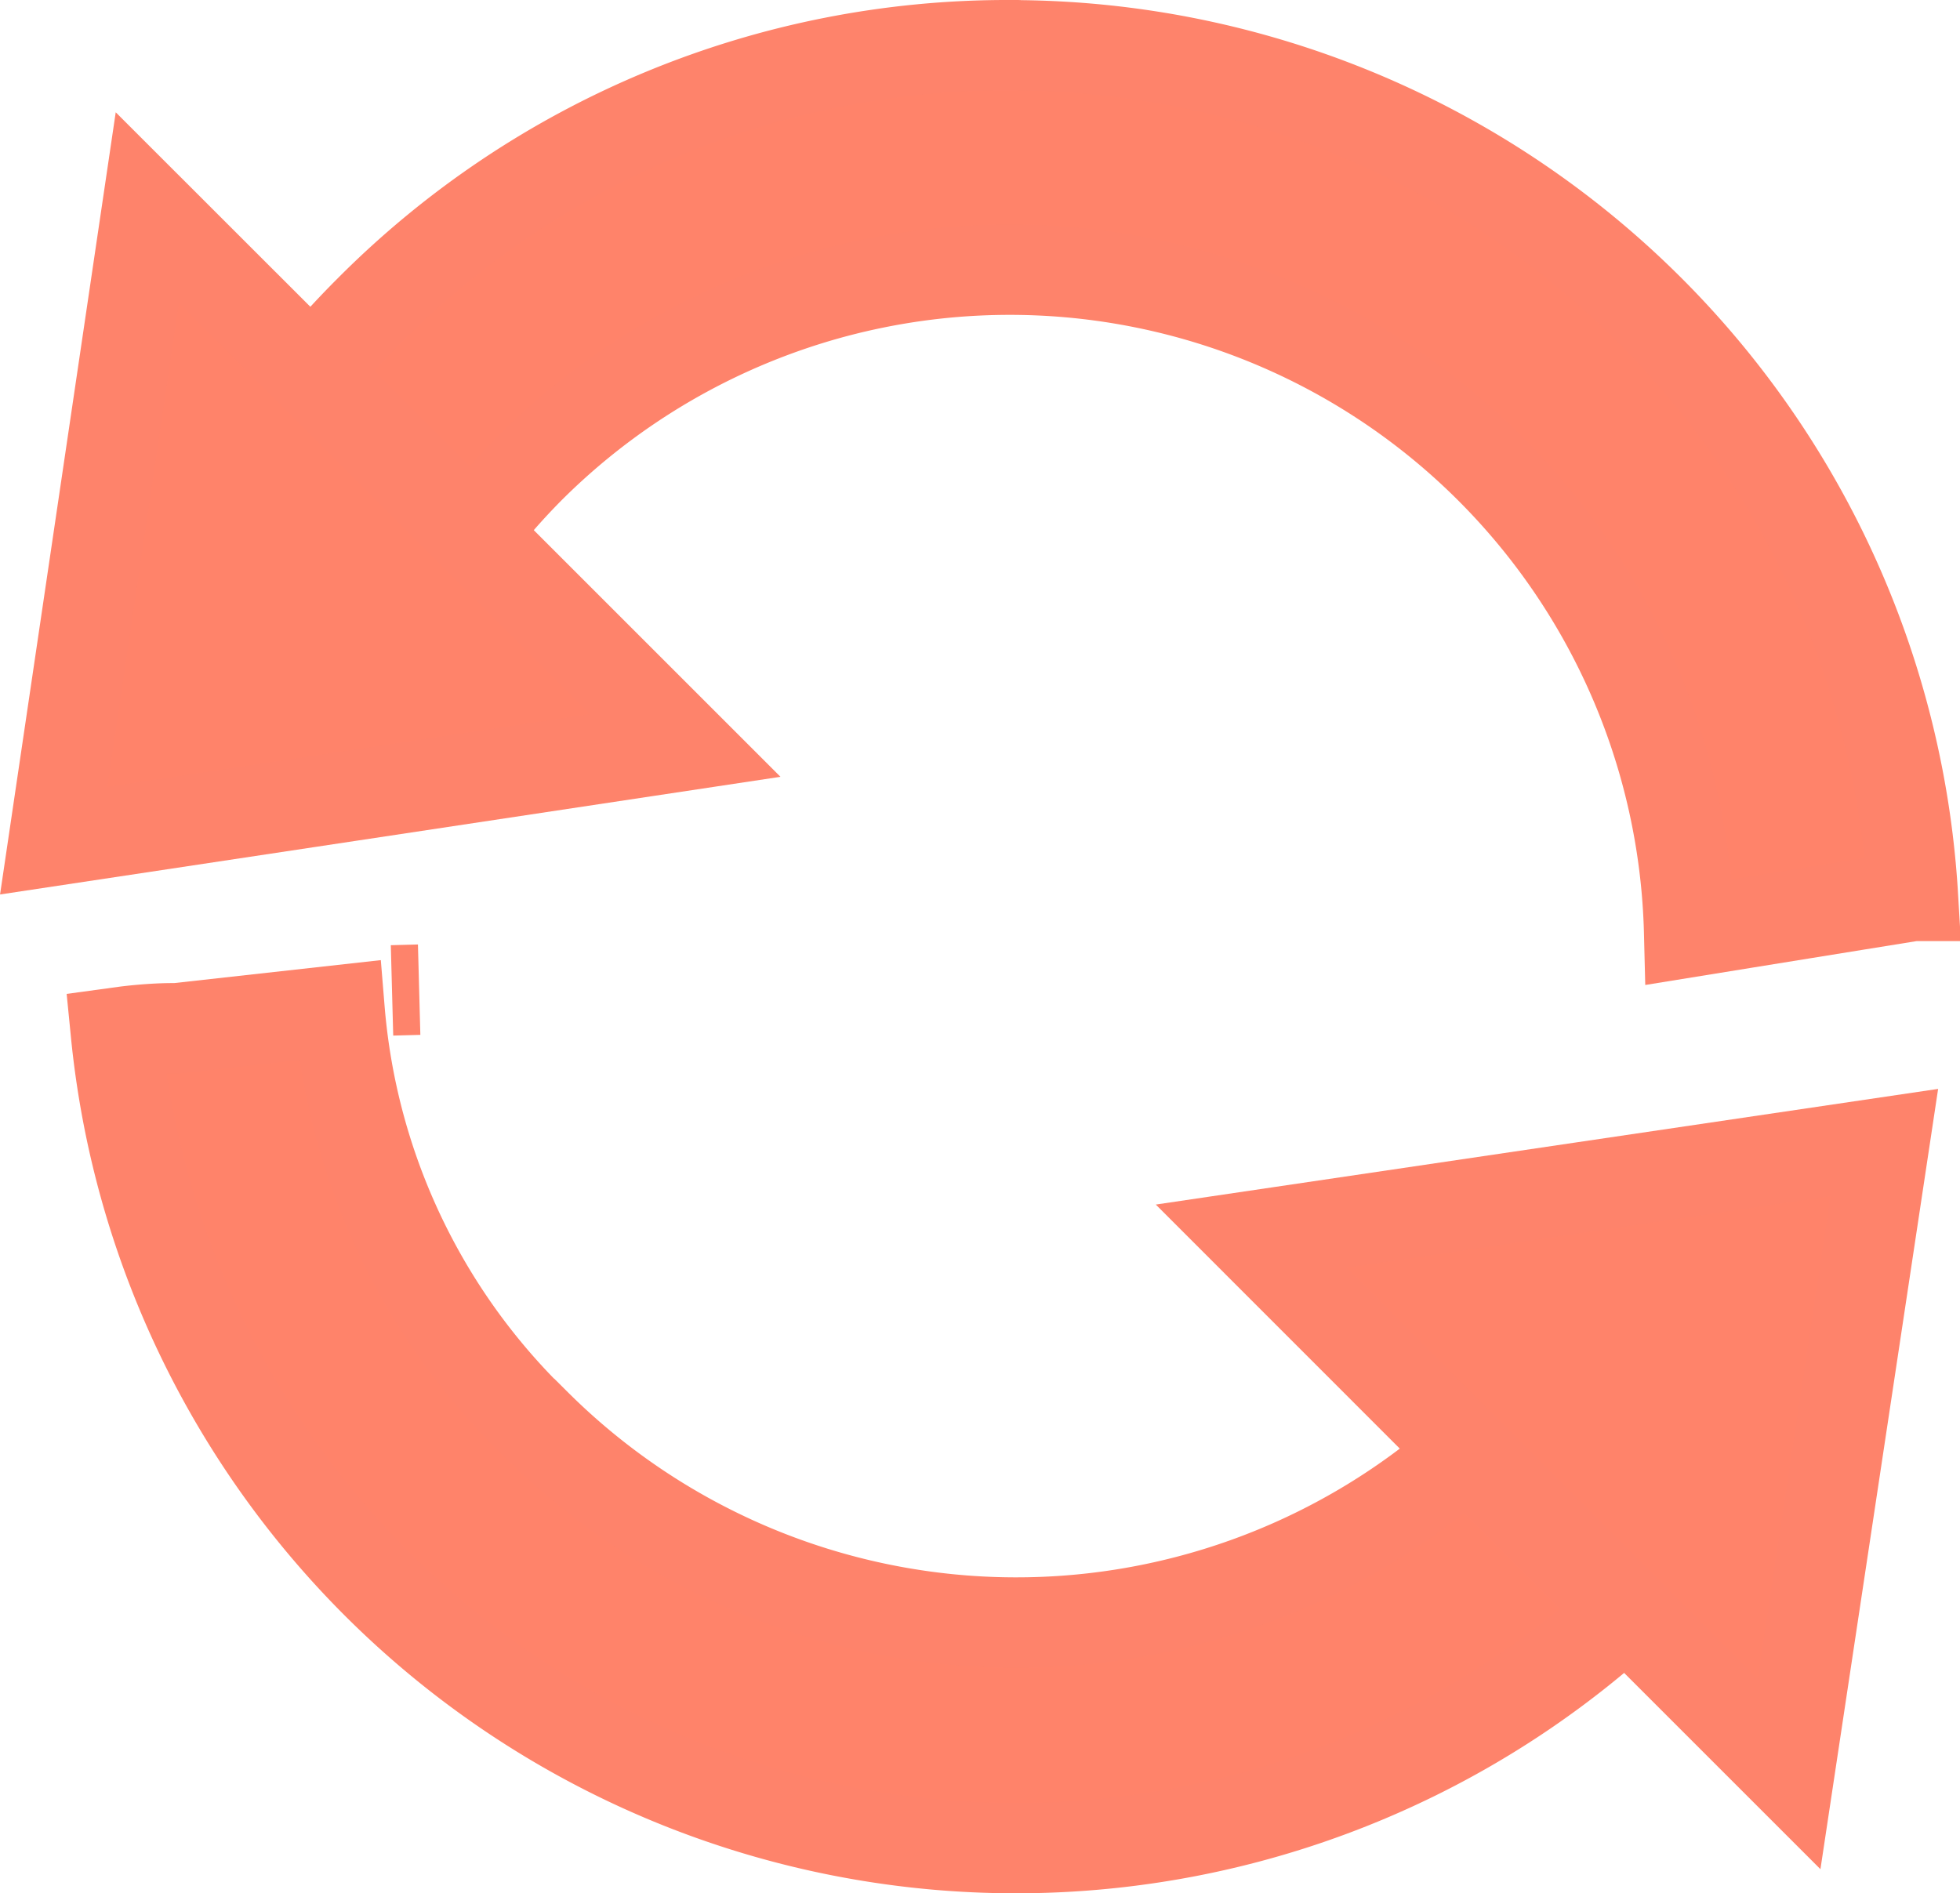 <svg xmlns="http://www.w3.org/2000/svg" width="21.674" height="20.937" viewBox="0 0 21.674 20.937"><defs><style>.a{fill:#ff836a;stroke:#fe836b;}</style></defs><g transform="translate(0.204 -0.718)"><g transform="translate(0.39 1.218)"><path class="a" d="M365.151,331.925l-.3.008h0Z" transform="translate(-361.11 -321.479)"/><path class="a" d="M363.738,336.928a7.182,7.182,0,0,1-2.165-4.575l-1.8.2-.024,0h-.024c-.141,0-.325.012-.508.034l-.117.016A10,10,0,0,0,375.8,339l-1.76-1.76a7.528,7.528,0,0,1-10.3-.312Z" transform="translate(-358.412 -321.68)"/><path class="a" d="M370.9,312.254a9.941,9.941,0,0,0-7.076,2.931q-.334.333-.631.693l1.772,1.772a7.565,7.565,0,0,1,.617-.707,7.515,7.515,0,0,1,12.832,5.12q1.235-.2,2.474-.4a10,10,0,0,0-9.986-9.408Z" transform="translate(-360.329 -312.254)"/><path class="a" d="M358.838,315.64l-1.035,7,6.983-1.053-2.351-2.351-1.772-1.772Z" transform="translate(-357.803 -313.842)"/><path class="a" d="M385.129,338.534l1.76,1.76,1.8,1.8,1.053-6.983-7,1.035Z" transform="translate(-369.499 -322.974)"/></g></g></svg>